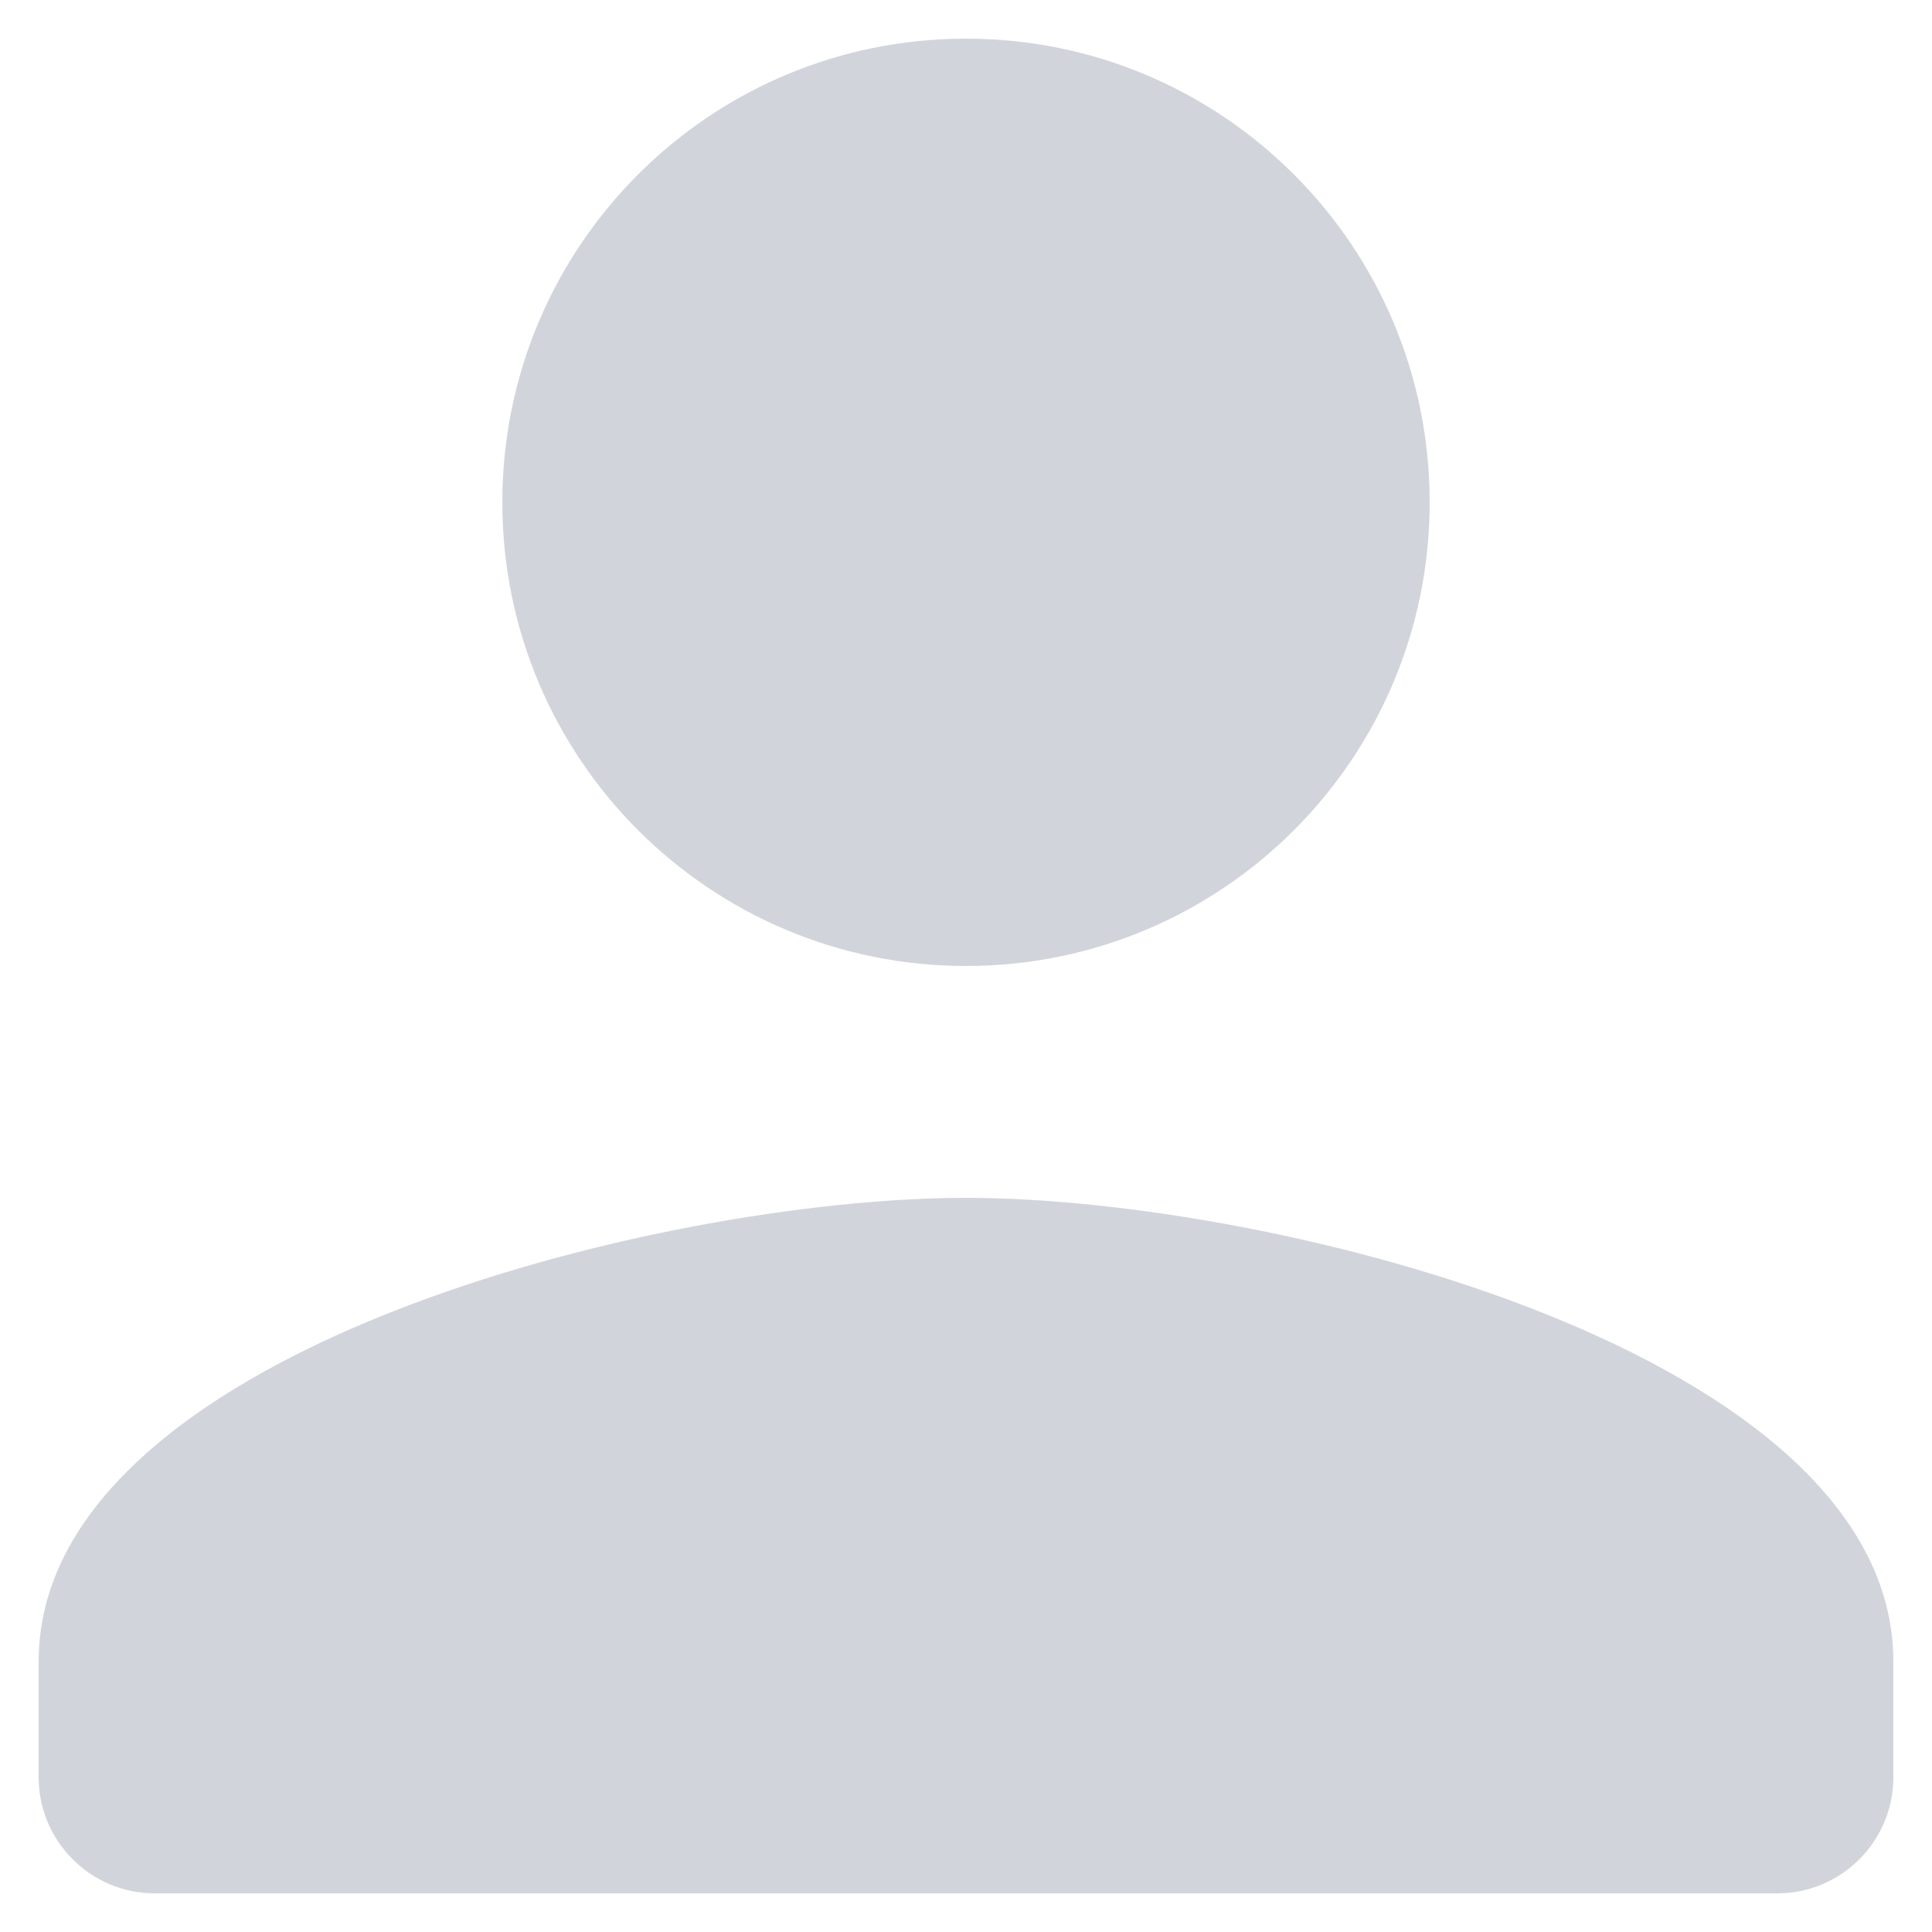 <svg width="10" height="10" viewBox="0 0 10 10" fill="none" xmlns="http://www.w3.org/2000/svg">
<path d="M5 5C6.326 5 7.4 3.926 7.4 2.6C7.4 1.274 6.326 0.2 5 0.2C3.674 0.2 2.6 1.274 2.6 2.6C2.6 3.926 3.674 5 5 5ZM5 6.2C3.398 6.2 0.2 7.004 0.2 8.6V9.2C0.2 9.53 0.47 9.8 0.8 9.8H9.2C9.53 9.8 9.8 9.53 9.8 9.2V8.6C9.8 7.004 6.602 6.2 5 6.2Z" fill="#D1D5DB"/>
</svg>
